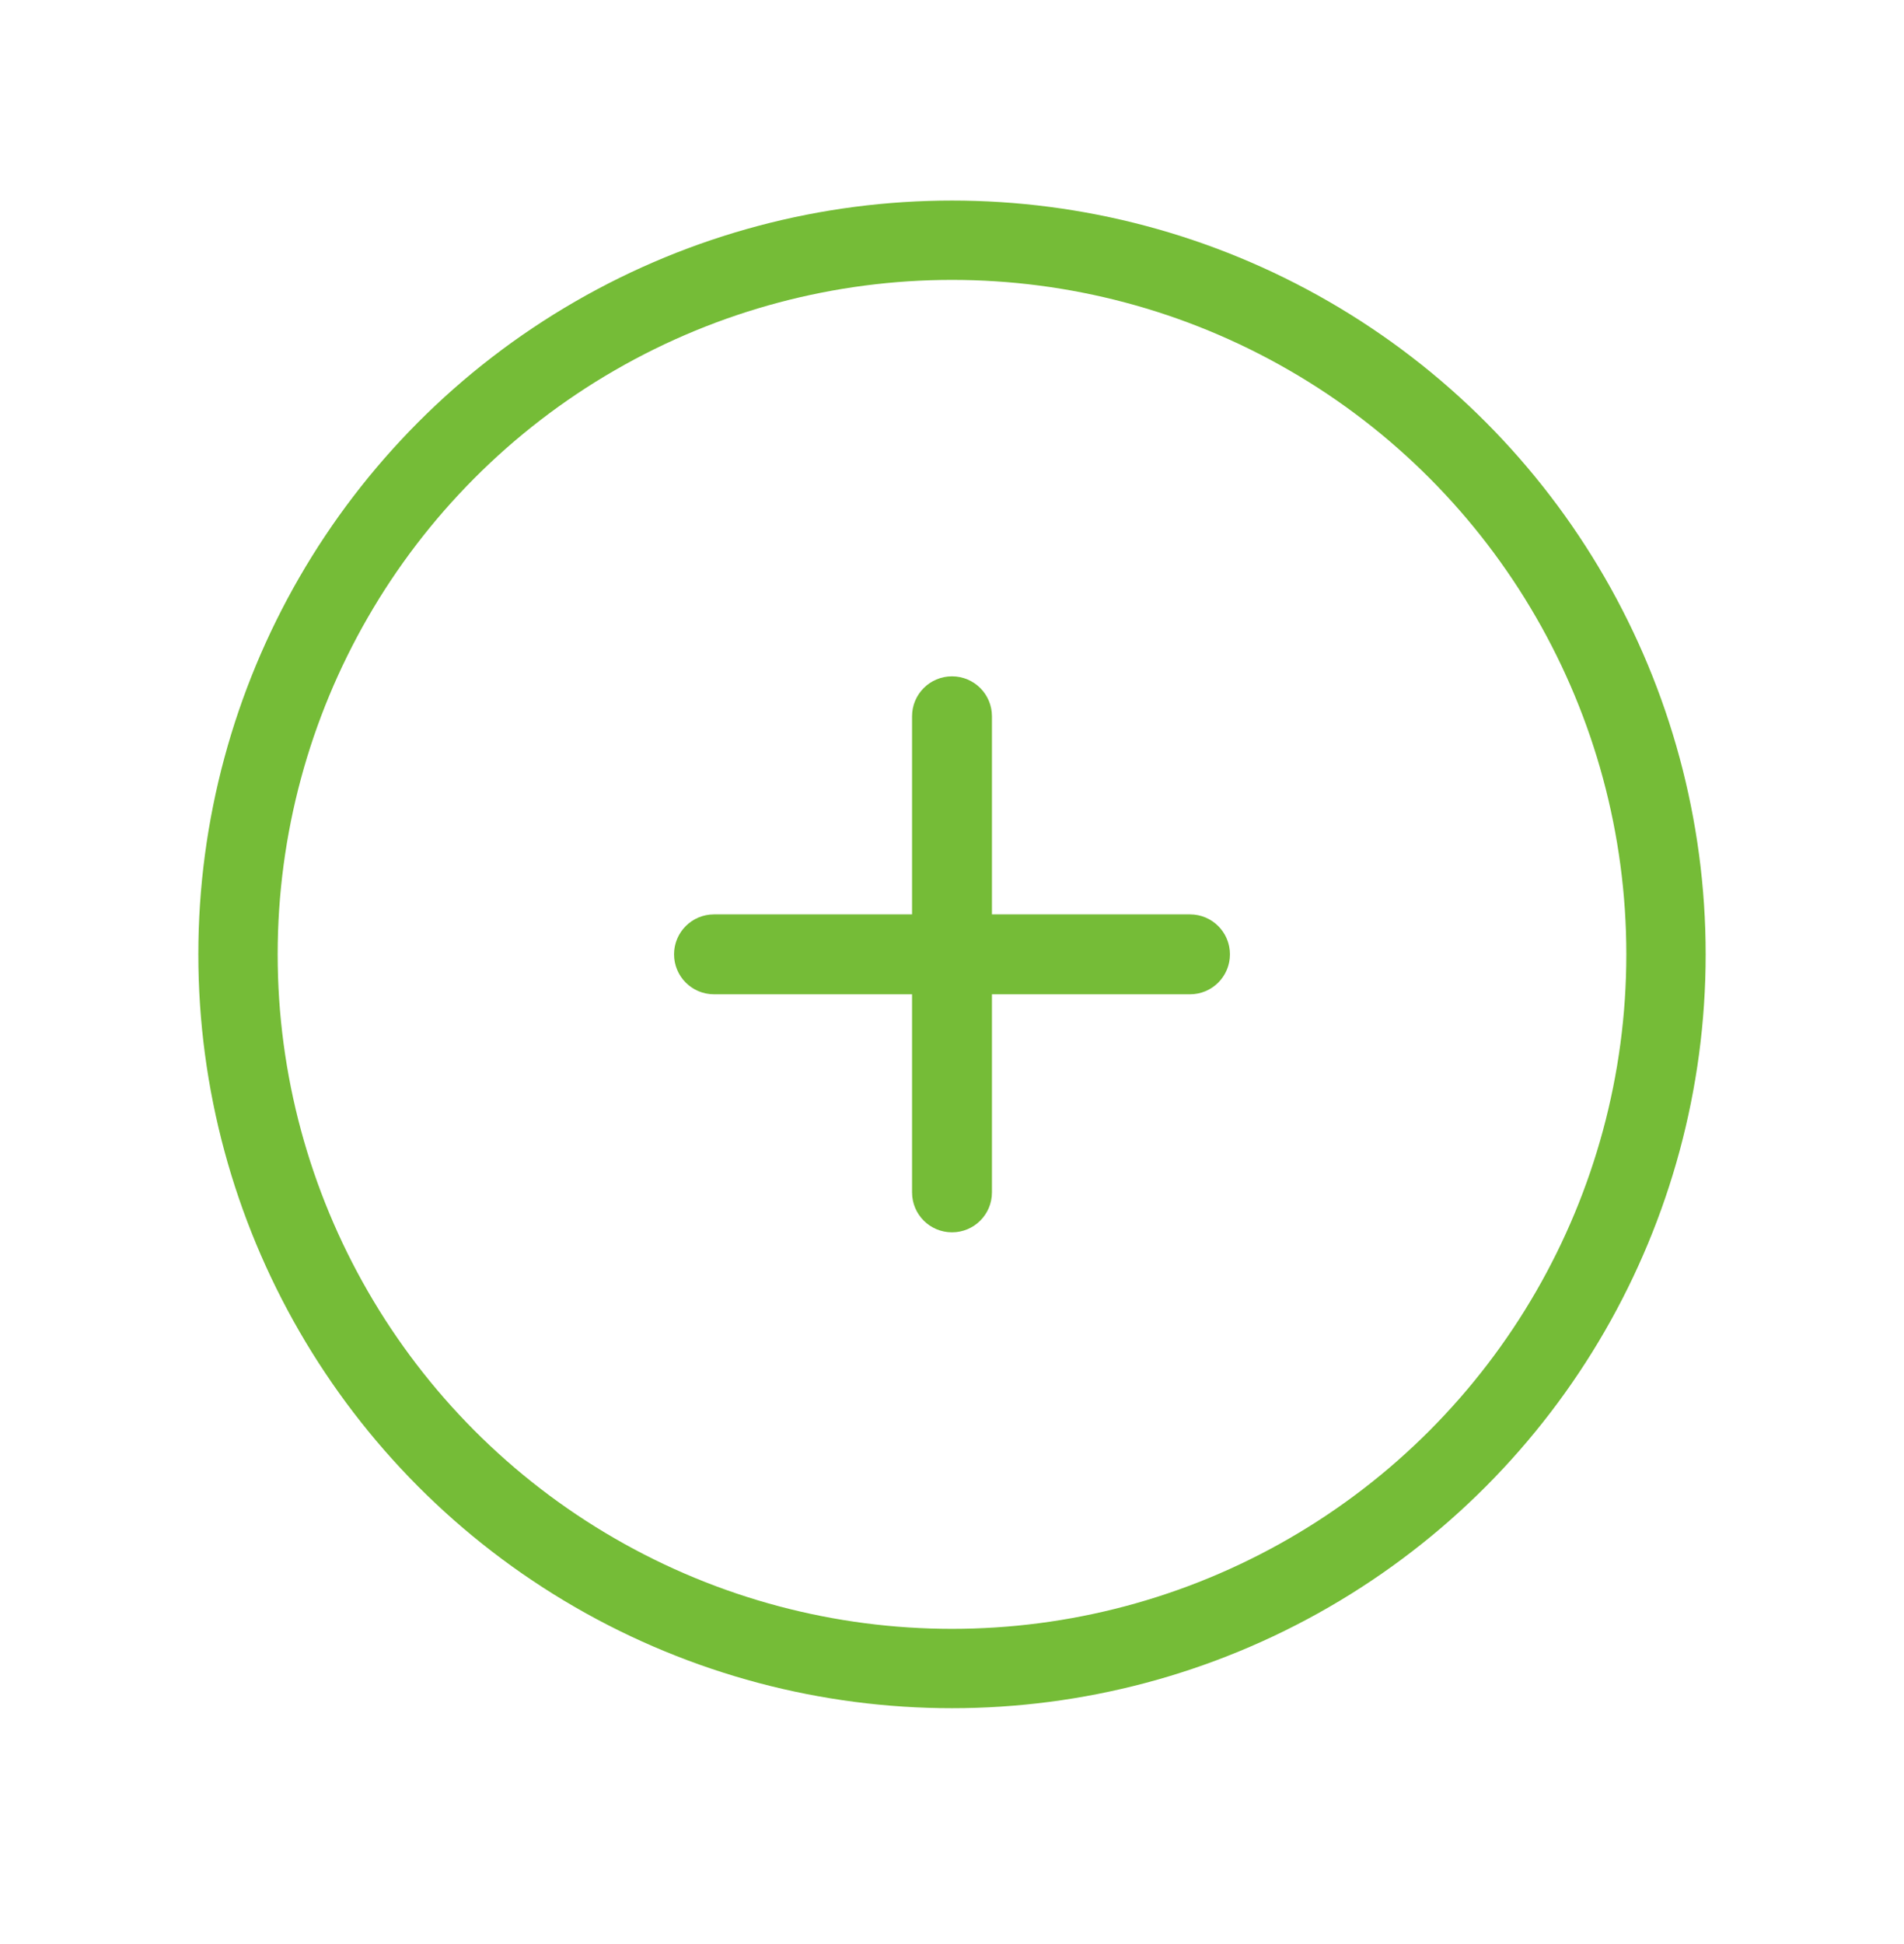 <svg width="48" height="49" viewBox="0 0 48 49" fill="none" xmlns="http://www.w3.org/2000/svg">
<circle cx="24" cy="24.055" r="1" fill="#75BC37"/>
<path d="M24 17.047C23.444 17.047 22.993 17.497 22.993 18.054V23.047H18C17.444 23.047 16.993 23.497 16.993 24.054C16.993 24.611 17.444 25.061 18 25.061H22.993V30.054C22.993 30.611 23.444 31.061 24 31.061C24.556 31.061 25.007 30.611 25.007 30.054V25.061H30C30.556 25.061 31.007 24.611 31.007 24.054C31.007 23.497 30.556 23.047 30 23.047H25.007V18.054C25.007 17.497 24.556 17.047 24 17.047Z" fill="#75BC37"/>
<circle cx="24" cy="24.055" r="18" stroke="#75BC37" stroke-width="2"/>
</svg>
